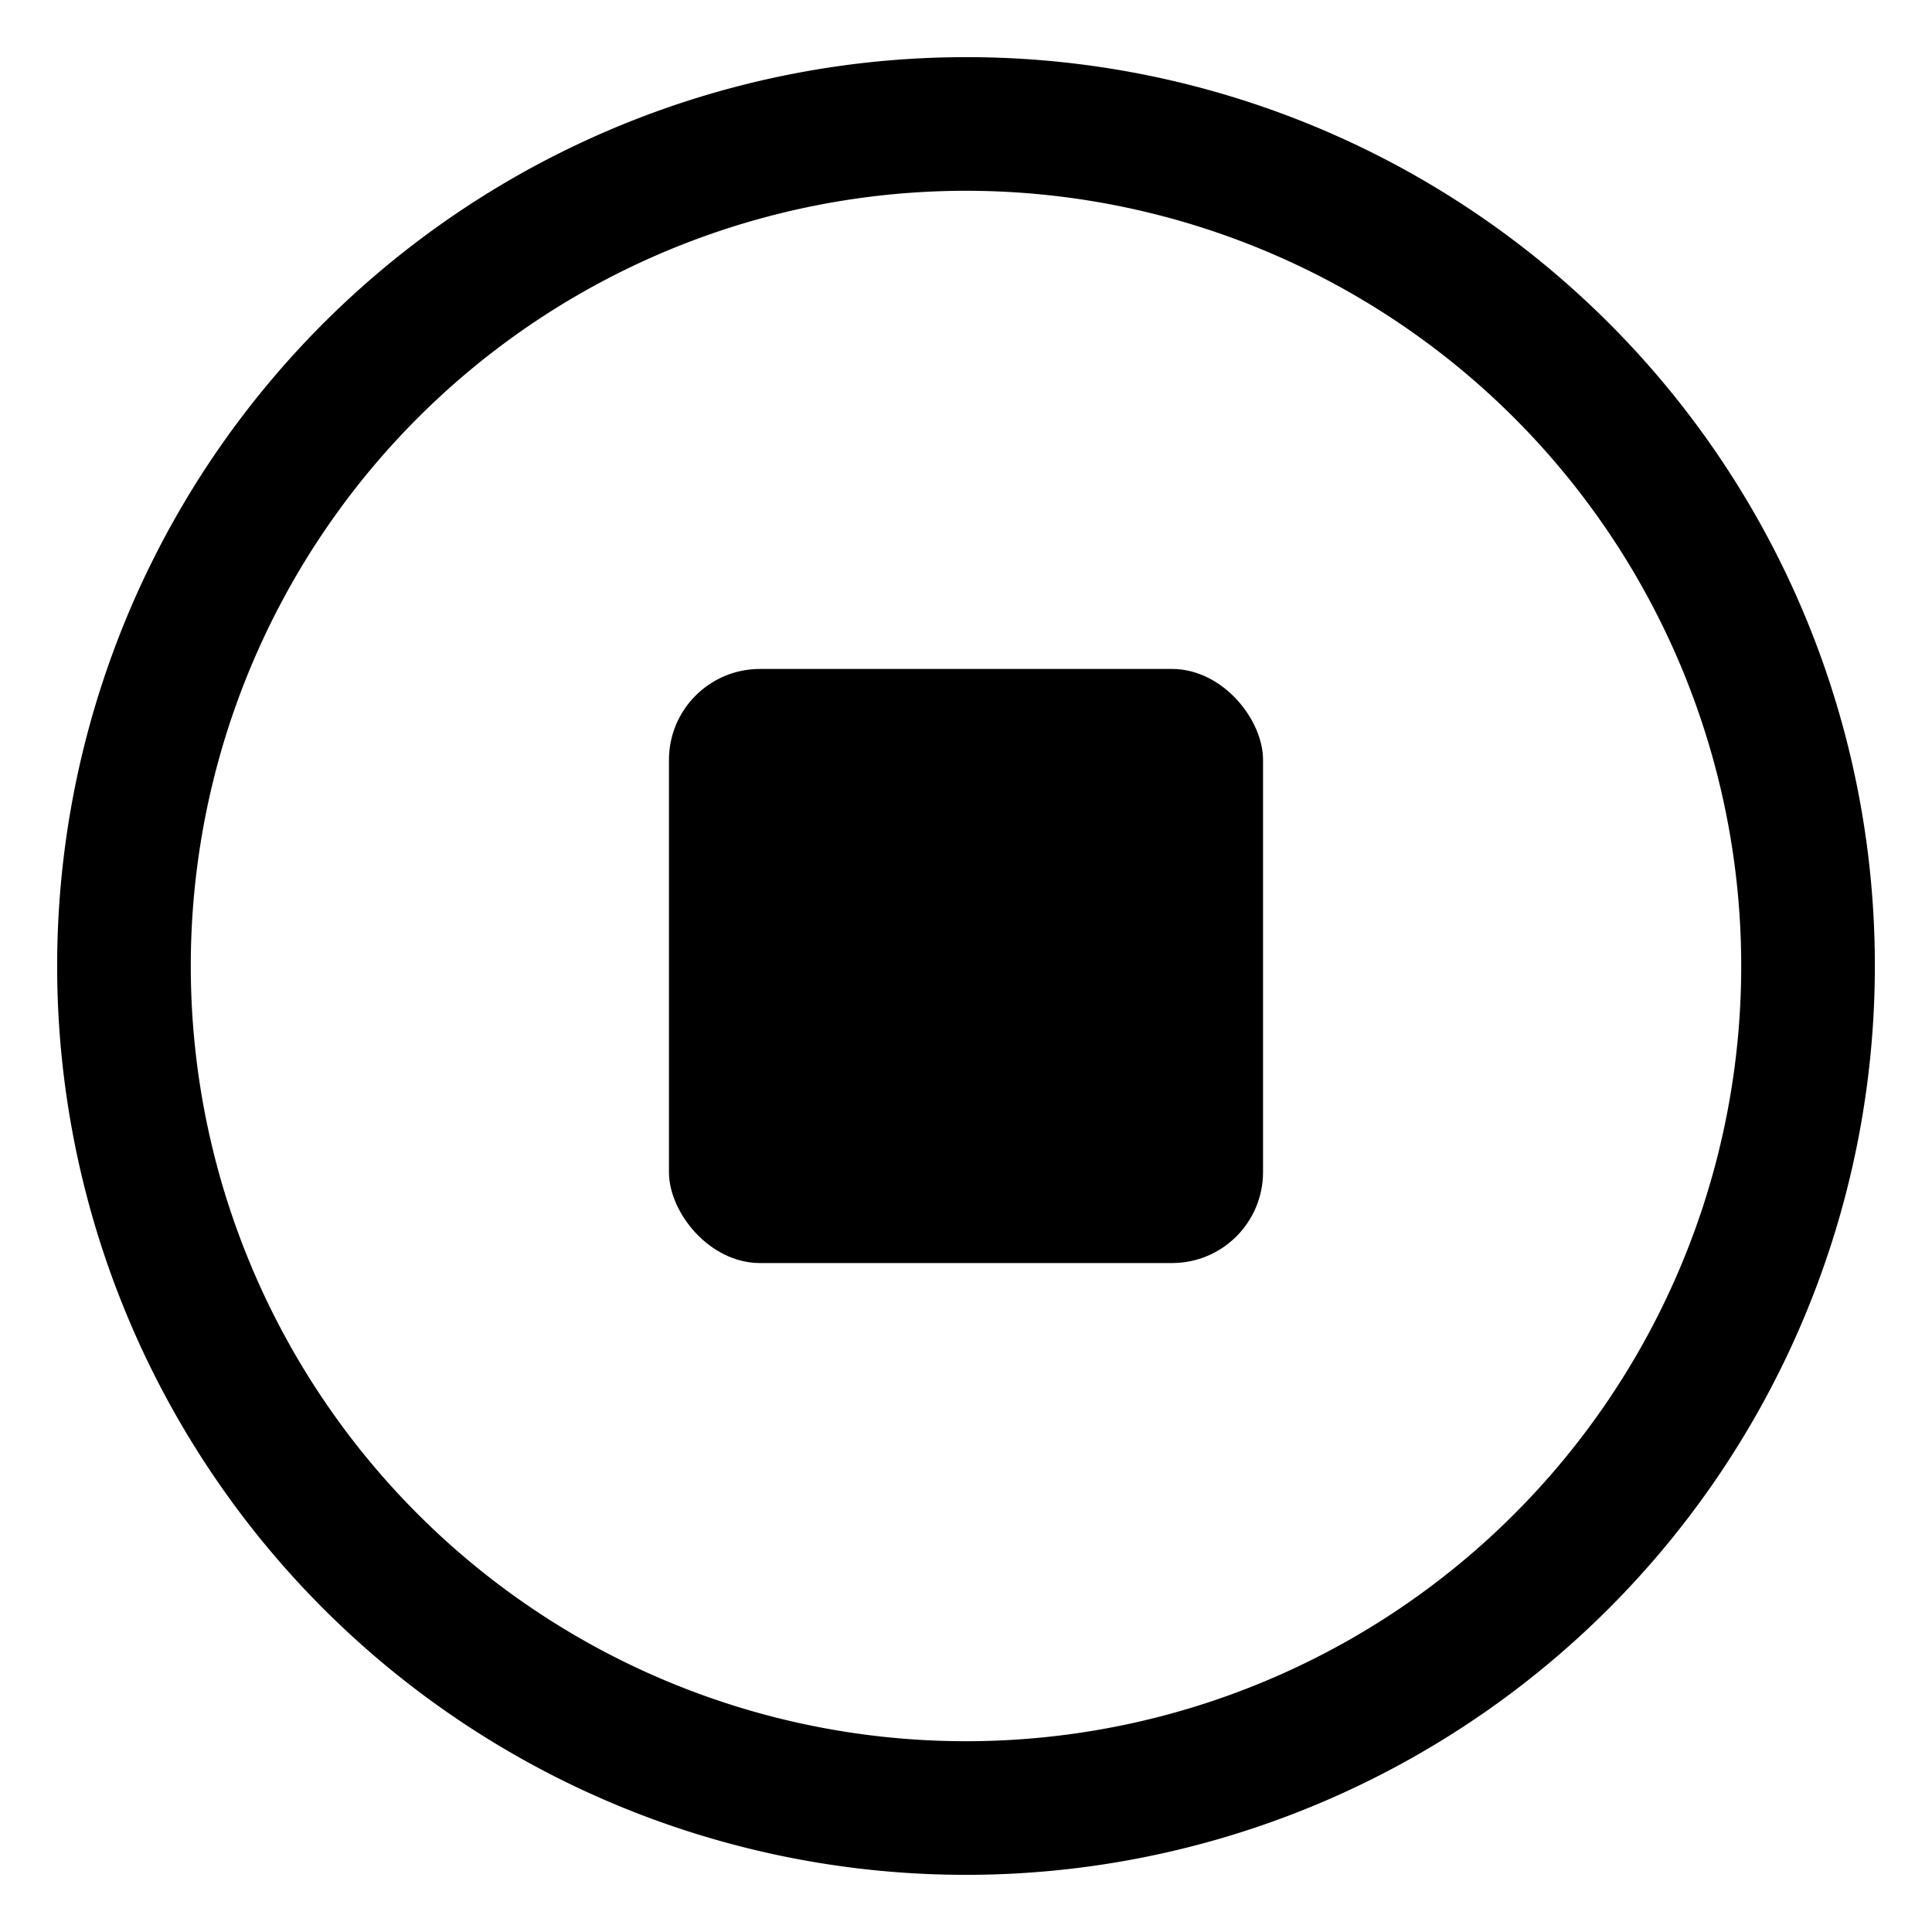 <svg id="图层_1" data-name="图层 1" xmlns="http://www.w3.org/2000/svg" viewBox="0 0 24 24"><path d="M12,.71A11.29,11.29,0,1,0,23.29,12,11.28,11.28,0,0,0,12,.71Zm0,20.92A9.63,9.63,0,1,1,21.63,12,9.63,9.63,0,0,1,12,21.63Z"/><rect x="8.31" y="8.31" width="7.38" height="7.38" rx="1.13"/></svg>